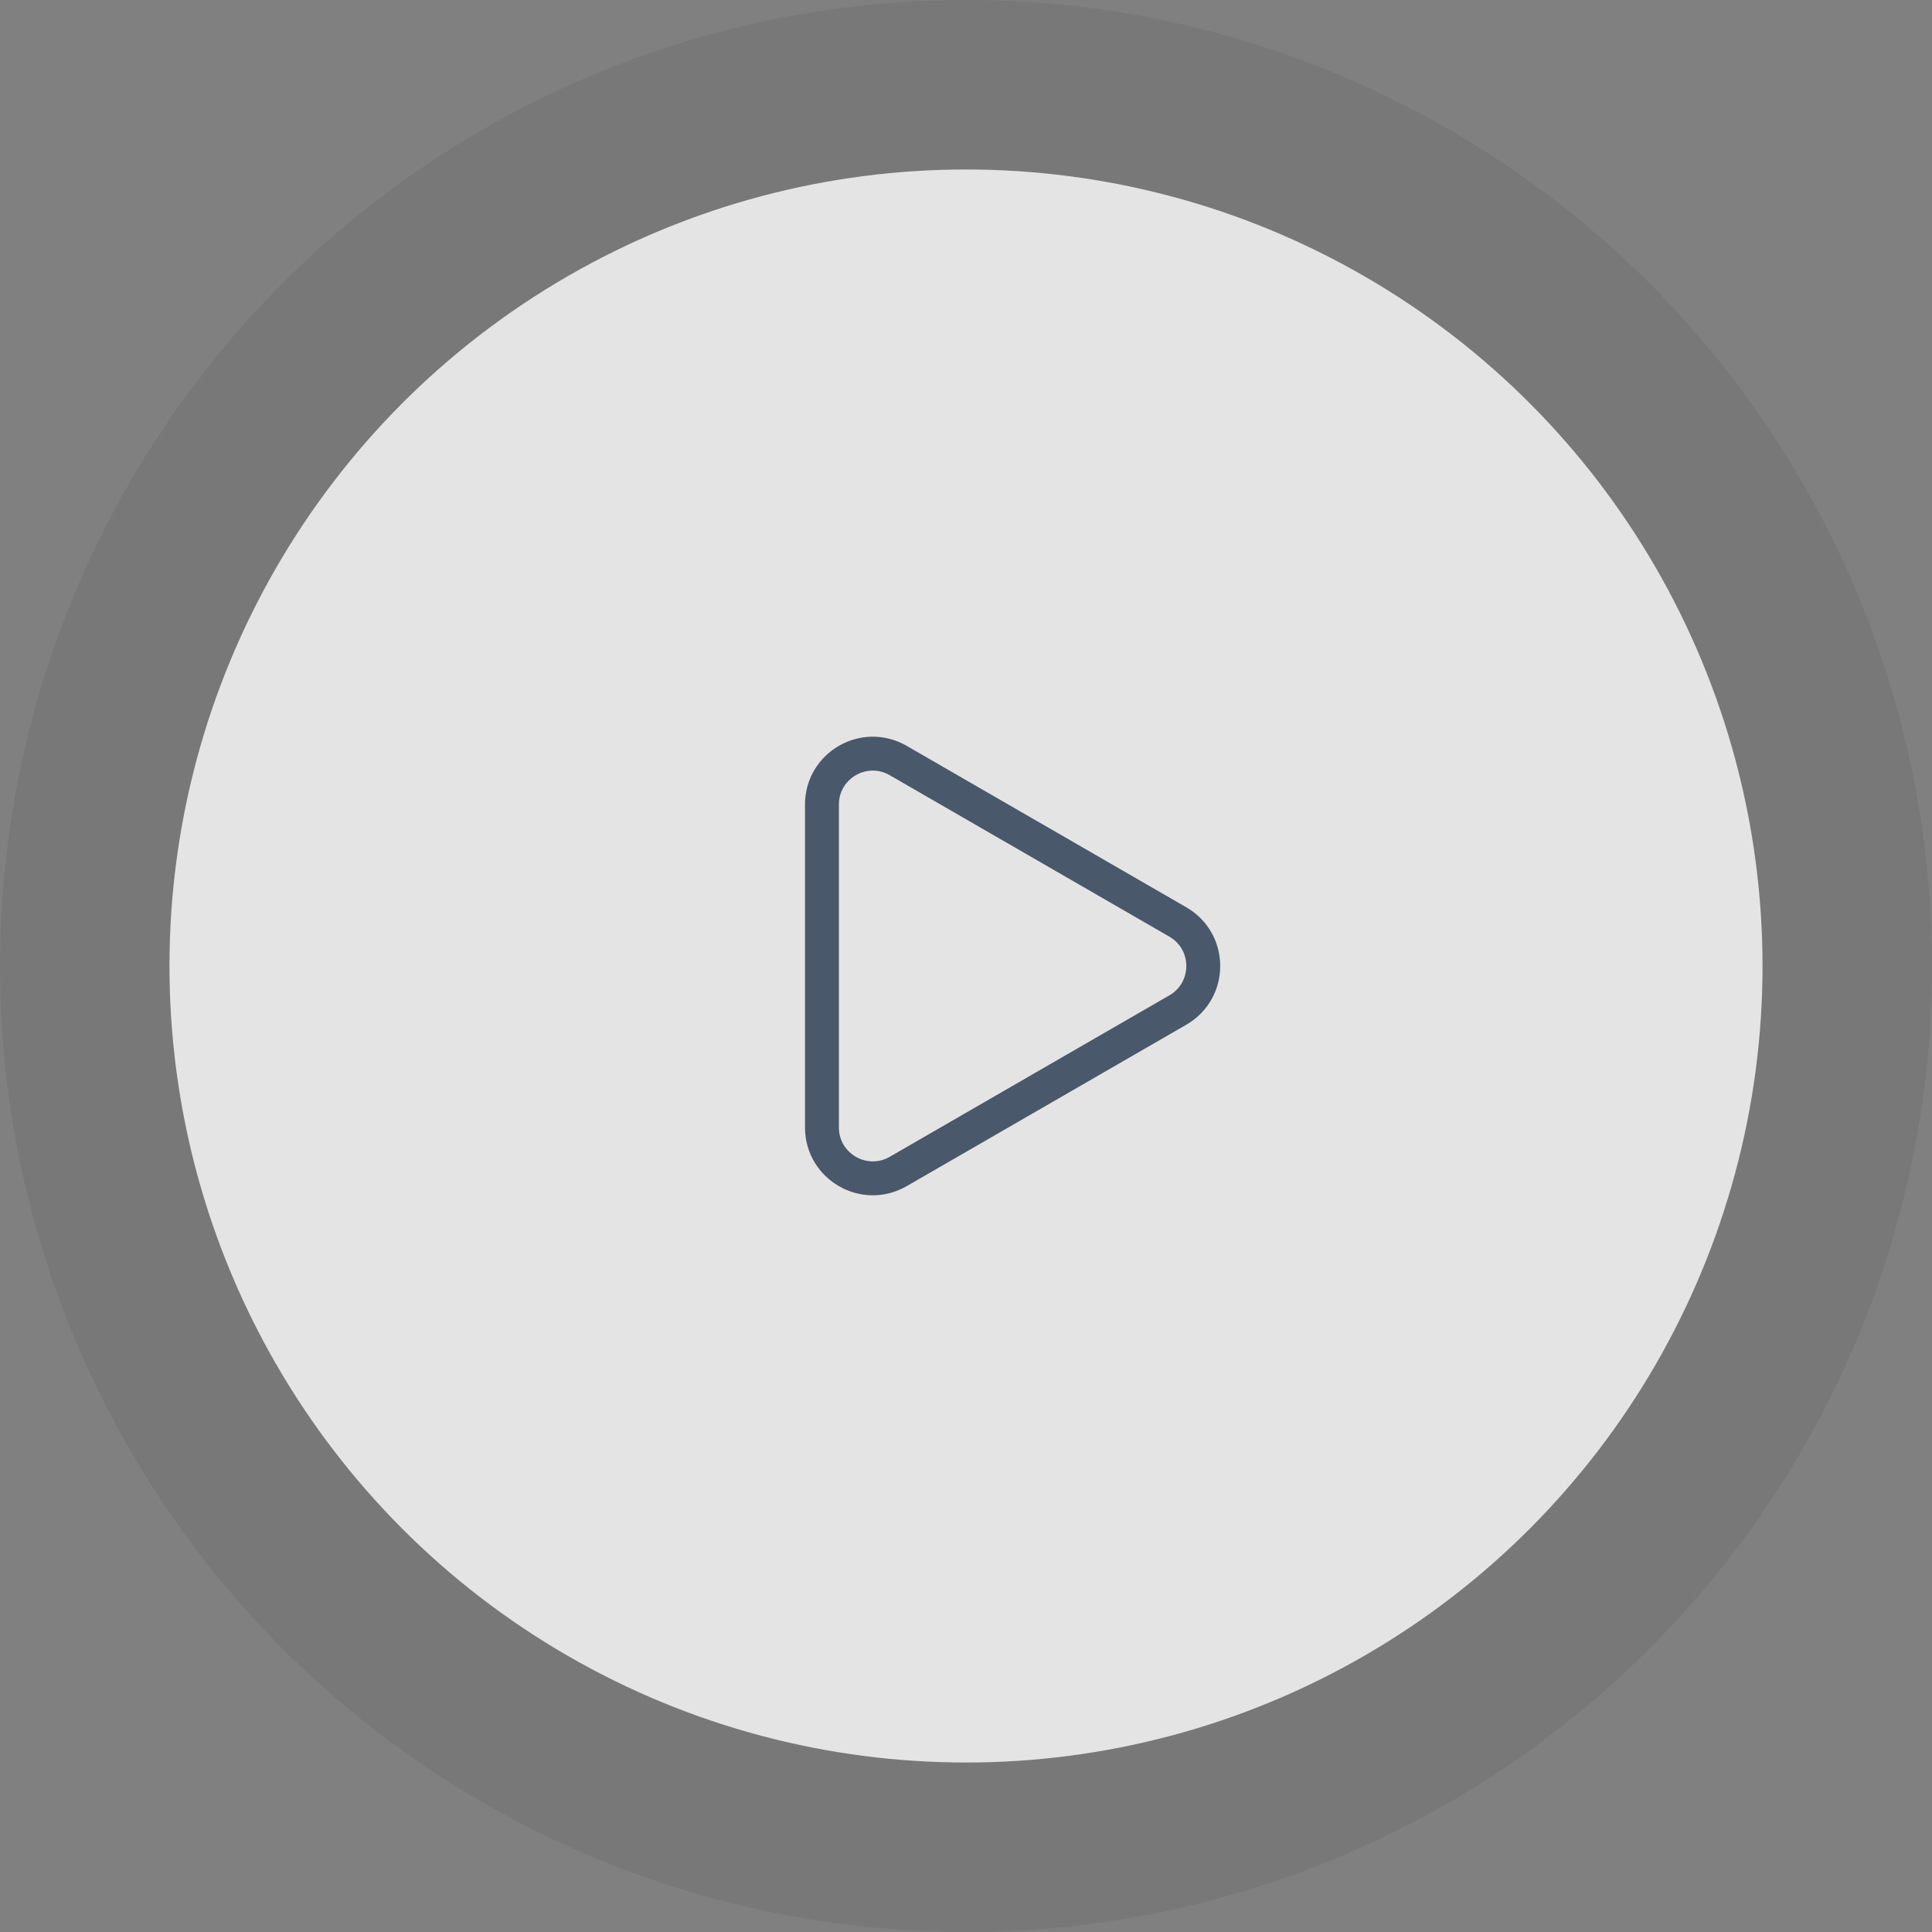 <svg width="57" height="57" viewBox="0 0 57 57" fill="none" xmlns="http://www.w3.org/2000/svg">
<rect x="0" y="0" width="57" height="57" fill="#808080" stroke="none"/>
<circle cx="28.5" cy="28.5" r="28.5" fill="#231F20" fill-opacity="0.08"/>
<circle cx="28.5" cy="28.5" r="23.5" fill="white" fill-opacity="0.8"/>
<path d="M34.75 27.201C35.75 27.778 35.75 29.222 34.75 29.799L26.5 34.562C25.5 35.139 24.25 34.418 24.25 33.263L24.25 23.737C24.25 22.582 25.5 21.86 26.5 22.438L34.75 27.201Z" stroke="#49586B"/>
</svg>
